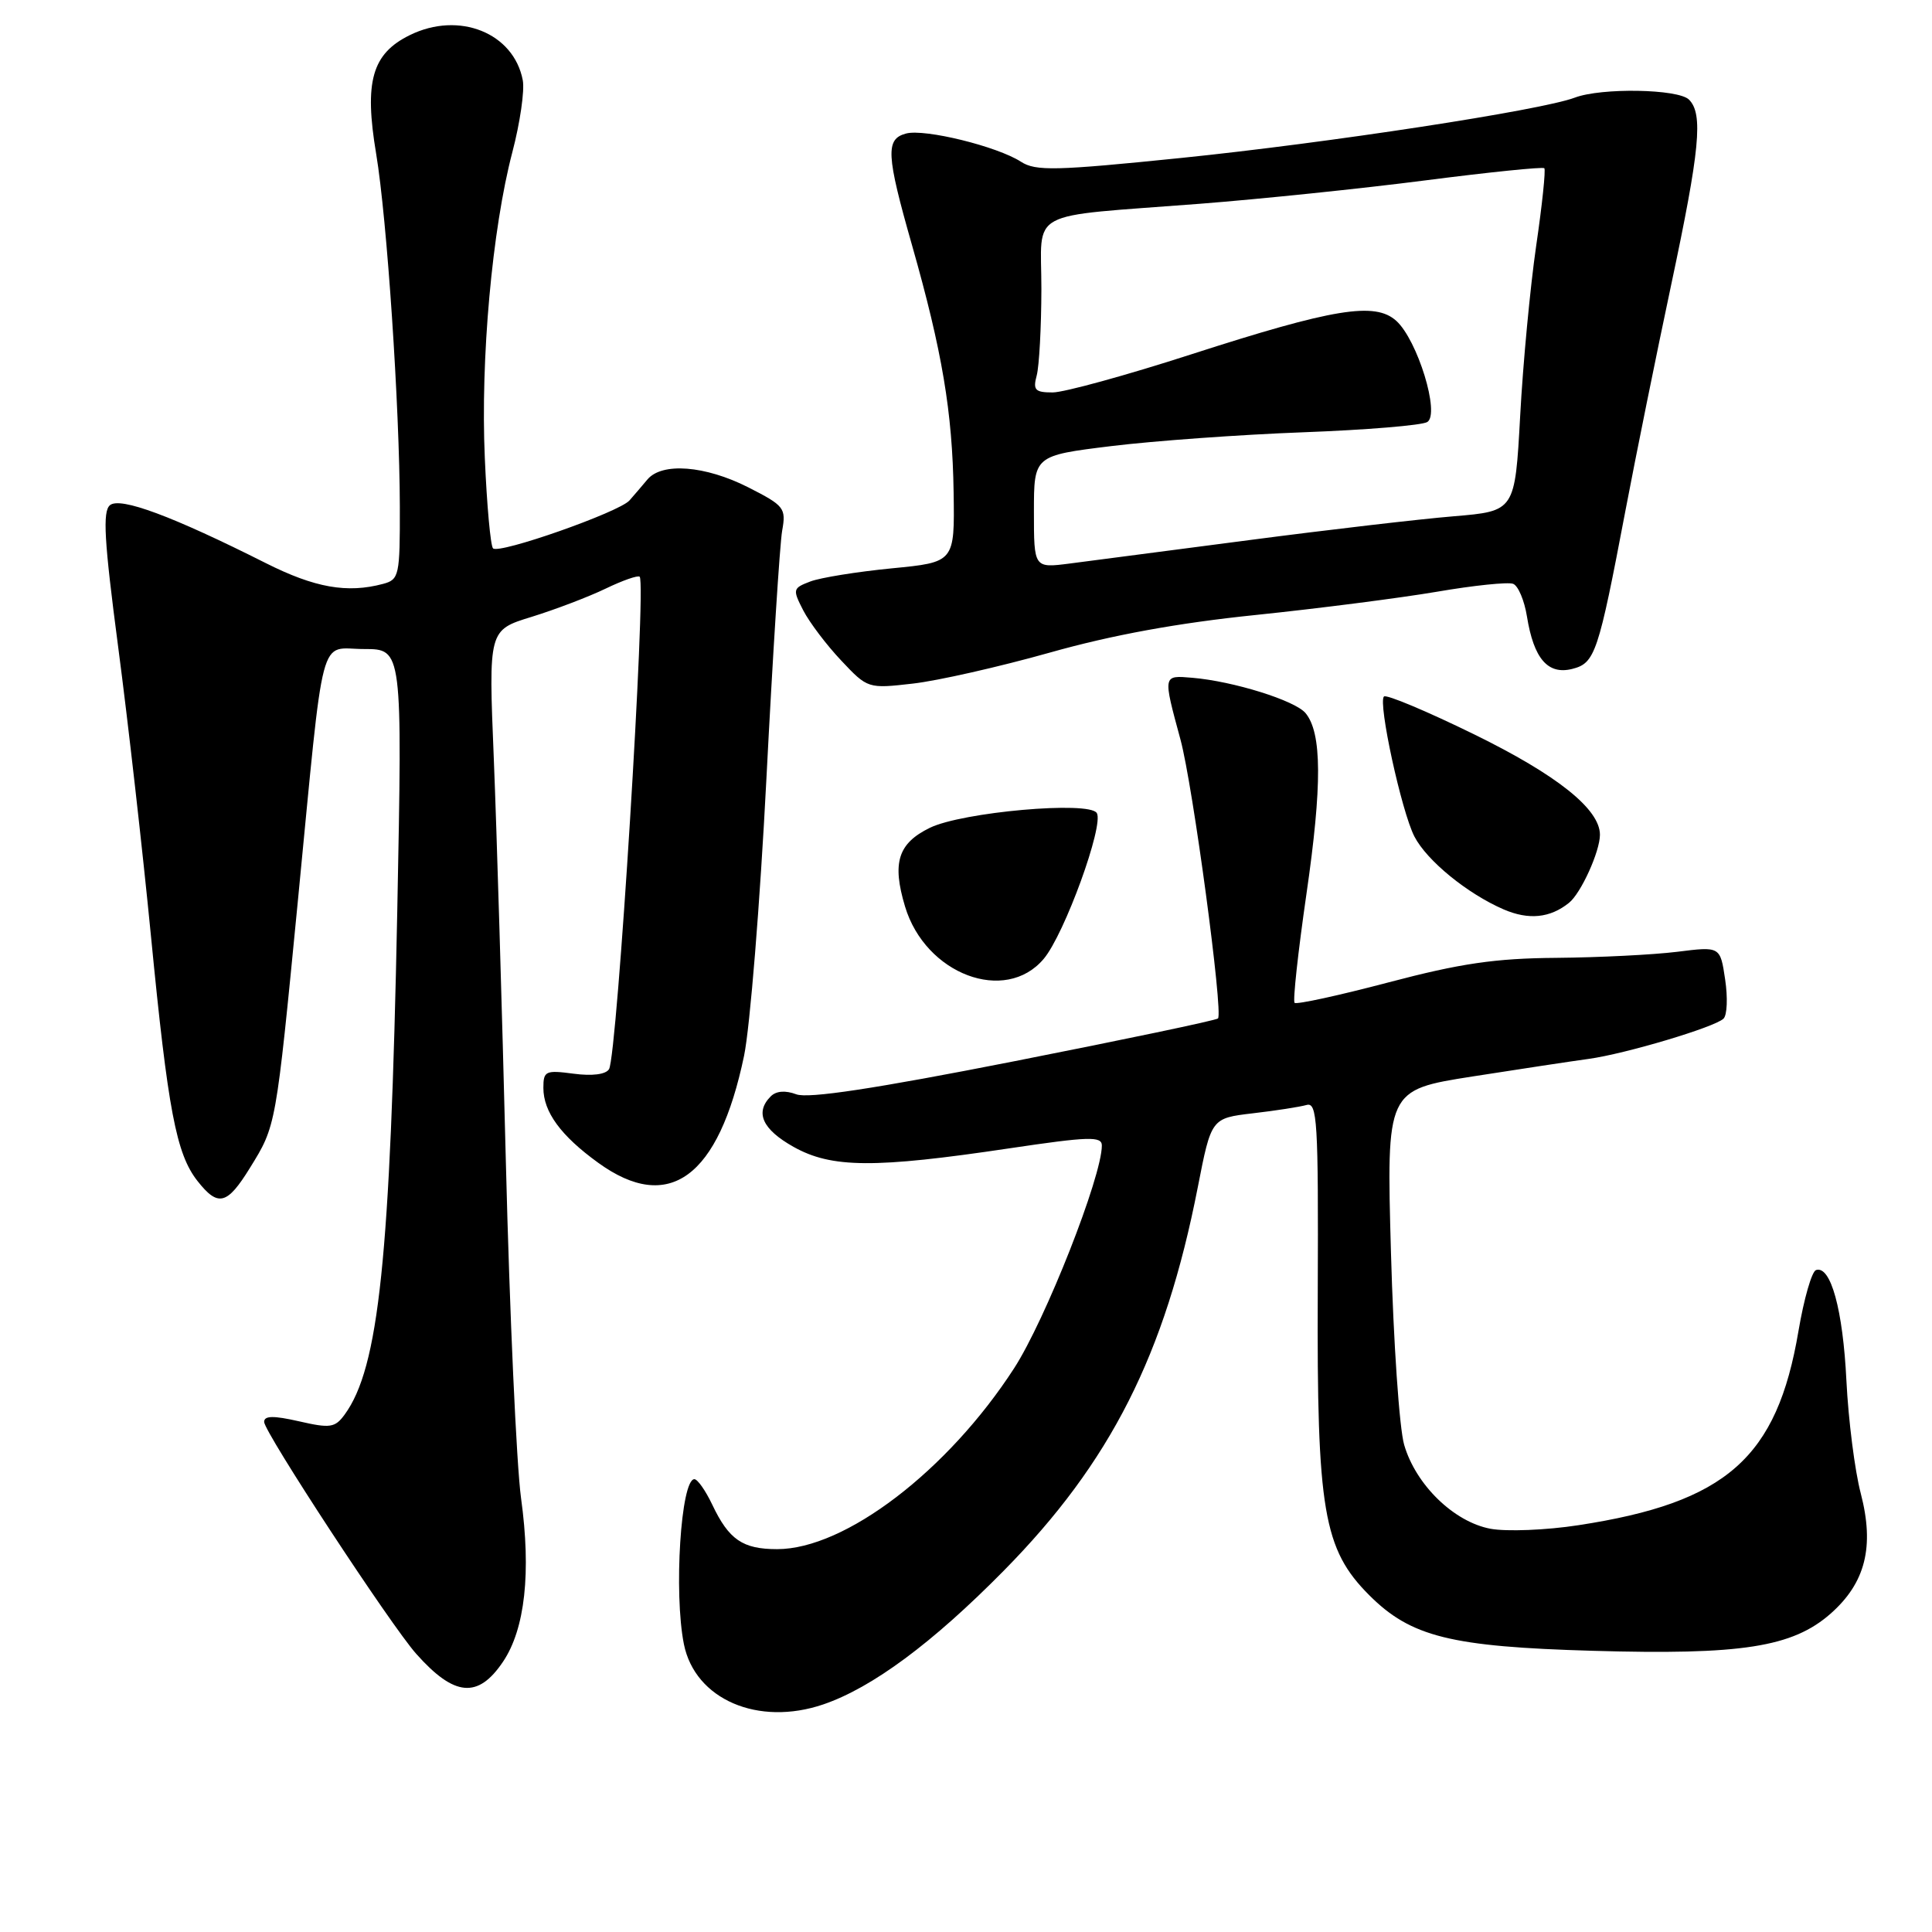 <?xml version="1.0" encoding="UTF-8" standalone="no"?>
<!DOCTYPE svg PUBLIC "-//W3C//DTD SVG 1.1//EN" "http://www.w3.org/Graphics/SVG/1.1/DTD/svg11.dtd" >
<svg xmlns="http://www.w3.org/2000/svg" xmlns:xlink="http://www.w3.org/1999/xlink" version="1.1" viewBox="0 0 256 256">
 <g >
 <path fill="currentColor"
d=" M 109.10 225.84 C 115.56 223.63 123.54 217.73 133.00 208.13 C 147.15 193.78 154.37 179.52 158.71 157.33 C 160.50 148.17 160.50 148.17 166.00 147.52 C 169.03 147.17 172.22 146.67 173.11 146.42 C 174.55 146.00 174.70 148.46 174.61 171.23 C 174.48 200.15 175.36 205.29 181.43 211.37 C 186.95 216.89 192.23 218.20 211.06 218.74 C 230.75 219.31 237.50 218.26 242.55 213.83 C 247.19 209.74 248.40 204.95 246.56 197.88 C 245.77 194.88 244.92 188.16 244.66 182.96 C 244.20 173.54 242.58 167.64 240.63 168.29 C 240.07 168.48 239.03 172.10 238.31 176.35 C 235.47 193.18 228.77 199.10 209.13 202.10 C 204.86 202.76 199.63 202.96 197.50 202.57 C 192.65 201.66 187.60 196.75 186.06 191.45 C 185.42 189.28 184.64 177.81 184.31 165.96 C 183.71 144.43 183.71 144.43 195.10 142.64 C 201.37 141.66 208.30 140.61 210.50 140.31 C 215.38 139.64 227.17 136.12 228.37 134.98 C 228.86 134.52 228.95 132.18 228.59 129.78 C 227.94 125.40 227.94 125.40 222.22 126.12 C 219.07 126.51 211.88 126.87 206.24 126.92 C 198.11 126.98 193.50 127.66 183.99 130.17 C 177.39 131.91 171.79 133.13 171.54 132.88 C 171.29 132.63 172.00 126.14 173.11 118.46 C 175.20 104.05 175.17 97.11 172.99 94.49 C 171.60 92.82 163.43 90.27 158.00 89.81 C 154.06 89.48 154.08 89.36 156.42 98.00 C 158.06 104.04 162.11 134.22 161.39 134.95 C 161.14 135.20 148.97 137.75 134.35 140.63 C 115.91 144.26 107.07 145.60 105.51 145.00 C 104.07 144.46 102.85 144.55 102.13 145.27 C 100.00 147.40 101.01 149.64 105.14 151.96 C 110.18 154.79 115.86 154.83 133.75 152.16 C 144.30 150.59 146.00 150.54 146.00 151.79 C 146.00 155.92 138.53 174.88 134.37 181.31 C 125.58 194.89 111.98 205.27 102.98 205.27 C 98.40 205.27 96.58 204.02 94.37 199.36 C 93.49 197.51 92.43 196.00 92.01 196.00 C 90.22 196.00 89.26 211.05 90.62 217.86 C 92.09 225.18 100.45 228.79 109.10 225.84 Z  M 66.65 220.19 C 69.57 215.86 70.40 208.35 69.04 198.50 C 68.44 194.10 67.53 174.07 67.03 154.00 C 66.53 133.93 65.81 109.85 65.43 100.50 C 64.73 83.49 64.73 83.49 70.43 81.74 C 73.56 80.77 77.98 79.09 80.24 78.00 C 82.50 76.91 84.53 76.20 84.76 76.42 C 85.67 77.34 81.78 139.93 80.70 141.67 C 80.27 142.37 78.46 142.60 76.00 142.27 C 72.29 141.78 72.00 141.91 72.00 144.15 C 72.00 147.33 74.31 150.49 79.26 154.07 C 88.63 160.86 95.22 156.03 98.59 139.91 C 99.38 136.11 100.71 119.61 101.55 103.25 C 102.39 86.89 103.33 72.07 103.64 70.32 C 104.18 67.32 103.92 67.00 99.14 64.57 C 93.43 61.68 87.72 61.24 85.79 63.53 C 85.08 64.38 84.01 65.63 83.41 66.31 C 82.03 67.87 66.12 73.46 65.33 72.66 C 65.00 72.34 64.51 66.94 64.24 60.67 C 63.66 47.56 65.21 30.38 67.89 20.16 C 68.91 16.28 69.53 11.99 69.27 10.63 C 68.07 4.35 60.82 1.45 54.31 4.65 C 49.29 7.11 48.24 10.80 49.84 20.36 C 51.28 28.99 52.95 53.89 52.98 67.13 C 53.00 76.29 52.89 76.80 50.75 77.37 C 46.00 78.64 41.71 77.88 35.23 74.62 C 22.85 68.39 15.93 65.81 14.57 66.94 C 13.58 67.77 13.80 71.61 15.66 85.74 C 16.95 95.51 18.90 112.72 20.00 124.00 C 22.26 147.18 23.35 152.90 26.17 156.49 C 28.90 159.96 30.09 159.66 33.12 154.75 C 36.59 149.14 36.54 149.43 39.46 119.47 C 43.04 82.64 42.16 86.00 48.25 86.00 C 53.32 86.00 53.32 86.00 52.64 120.75 C 51.72 166.75 50.21 181.23 45.66 187.45 C 44.39 189.18 43.75 189.28 39.62 188.33 C 36.23 187.56 35.00 187.58 35.00 188.41 C 35.00 189.76 51.79 215.37 55.15 219.14 C 60.20 224.82 63.34 225.11 66.65 220.19 Z  M 138.30 127.05 C 141.05 123.79 146.31 109.31 145.33 107.73 C 144.33 106.10 127.49 107.60 123.21 109.69 C 118.99 111.75 118.18 114.31 119.92 120.11 C 122.61 129.10 133.21 133.10 138.30 127.05 Z  M 207.90 119.63 C 209.49 118.36 212.00 112.82 212.00 110.61 C 212.00 107.22 206.34 102.70 195.34 97.31 C 189.07 94.24 183.69 91.98 183.38 92.29 C 182.57 93.10 185.71 107.54 187.42 110.85 C 189.08 114.05 194.42 118.41 199.24 120.50 C 202.56 121.93 205.39 121.65 207.90 119.63 Z  M 139.08 86.48 C 147.36 84.14 156.07 82.55 166.37 81.49 C 174.69 80.63 185.50 79.24 190.39 78.41 C 195.27 77.57 199.82 77.10 200.50 77.36 C 201.17 77.62 201.99 79.57 202.33 81.69 C 203.23 87.27 205.09 89.44 208.31 88.64 C 211.36 87.87 211.77 86.66 215.41 67.50 C 216.77 60.35 219.48 46.96 221.44 37.74 C 225.25 19.81 225.70 15.10 223.80 13.20 C 222.38 11.78 212.18 11.60 208.66 12.94 C 204.26 14.61 175.99 18.94 156.50 20.93 C 139.86 22.63 137.22 22.69 135.28 21.43 C 132.14 19.40 122.55 17.04 120.07 17.69 C 117.31 18.41 117.42 20.47 120.85 32.50 C 124.85 46.56 126.20 54.58 126.36 65.25 C 126.50 74.50 126.50 74.50 118.15 75.31 C 113.56 75.76 108.71 76.54 107.37 77.05 C 105.04 77.94 105.00 78.09 106.44 80.89 C 107.27 82.49 109.53 85.48 111.47 87.53 C 114.96 91.24 115.02 91.26 120.95 90.58 C 124.24 90.21 132.40 88.36 139.08 86.48 Z  M 137.00 67.82 C 137.00 60.37 137.00 60.37 147.25 59.11 C 152.89 58.42 164.33 57.59 172.67 57.28 C 181.01 56.97 188.42 56.36 189.12 55.92 C 190.84 54.87 187.83 45.06 185.01 42.51 C 182.20 39.97 176.73 40.86 157.85 46.95 C 149.25 49.73 140.98 52.00 139.49 52.00 C 137.15 52.00 136.85 51.68 137.37 49.75 C 137.70 48.51 137.98 43.36 137.99 38.30 C 138.00 27.55 135.65 28.81 159.00 27.00 C 166.97 26.38 180.42 24.99 188.88 23.90 C 197.34 22.81 204.42 22.09 204.63 22.29 C 204.83 22.50 204.35 27.13 203.55 32.58 C 202.76 38.04 201.80 48.18 201.43 55.12 C 200.74 67.73 200.74 67.73 192.62 68.41 C 188.15 68.78 175.95 70.20 165.50 71.57 C 155.05 72.94 144.36 74.33 141.75 74.67 C 137.00 75.28 137.00 75.28 137.00 67.82 Z "/>
</g>
</svg>
